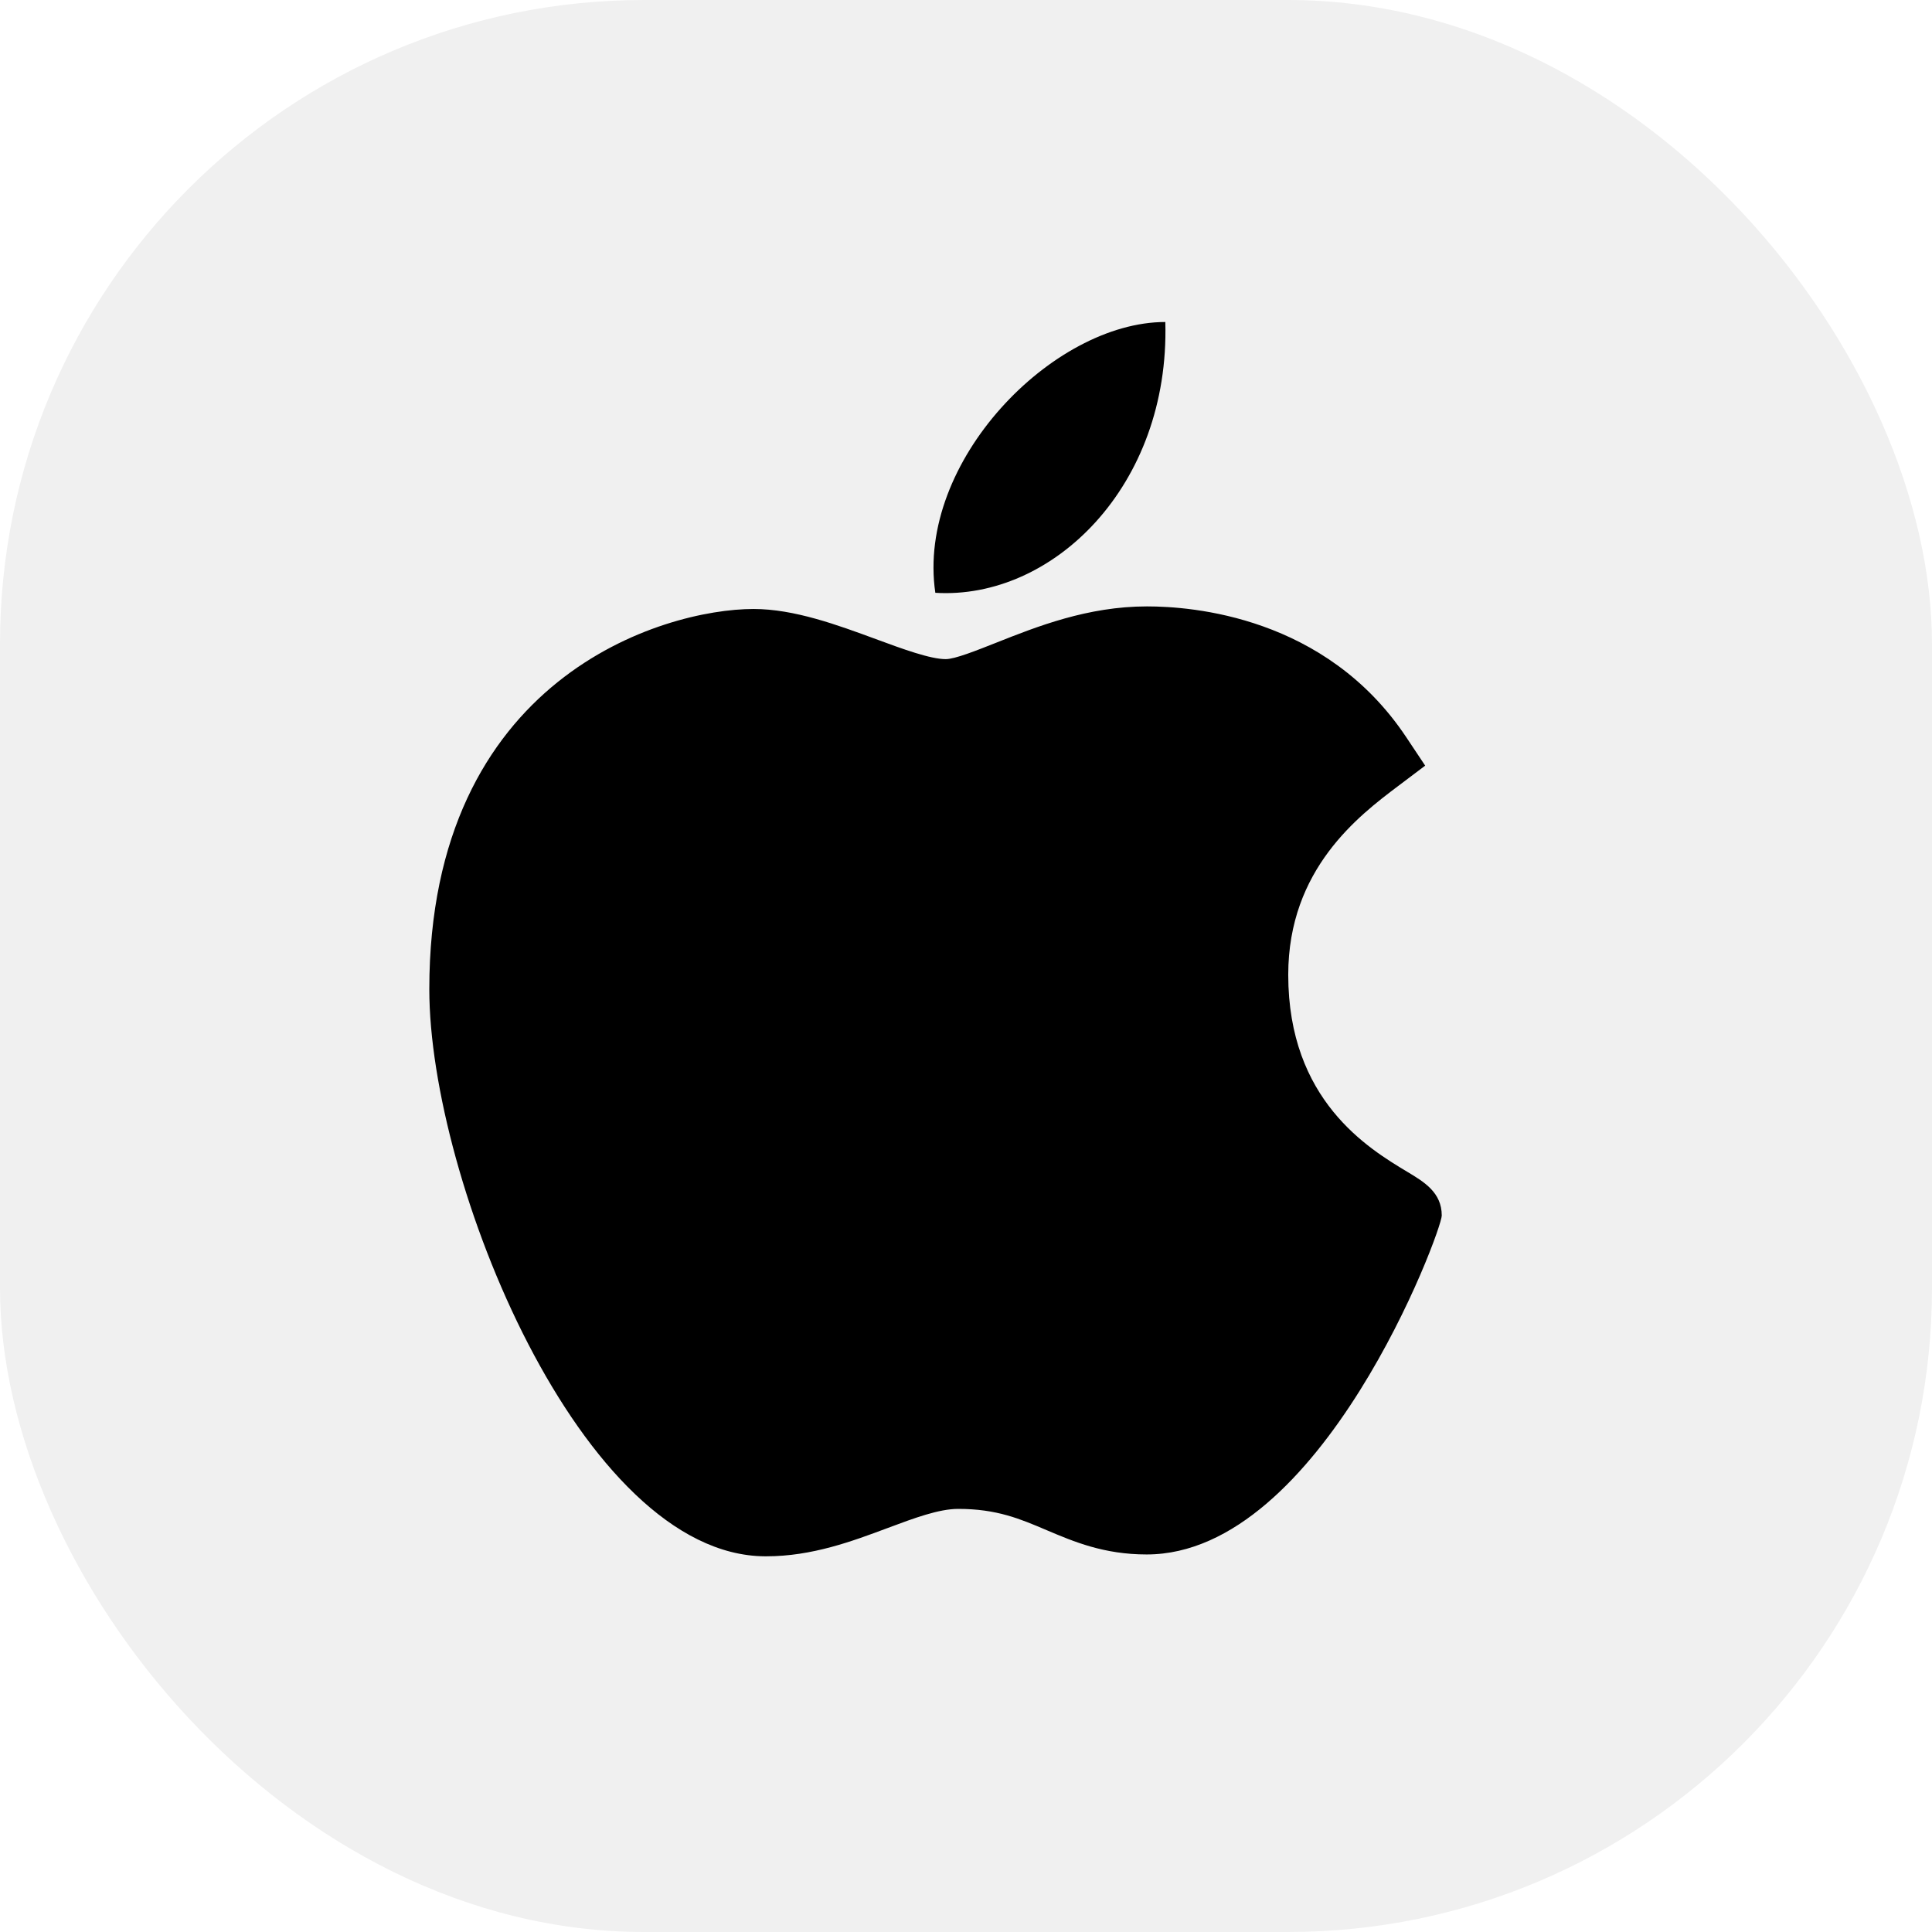 <svg width="24" height="24" viewBox="0 0 24 24" fill="none" xmlns="http://www.w3.org/2000/svg">
<rect opacity="0.06" width="24" height="24" rx="8" fill="black"/>
<path d="M9.503 19.333C7.221 19.32 5.333 14.662 5.333 12.289C5.333 8.414 8.24 7.565 9.361 7.565C9.866 7.565 10.405 7.764 10.88 7.939C11.213 8.062 11.557 8.188 11.748 8.188C11.863 8.188 12.132 8.08 12.37 7.986C12.879 7.784 13.511 7.533 14.247 7.533C14.248 7.533 14.25 7.533 14.251 7.533C14.801 7.533 16.467 7.653 17.469 9.158L17.704 9.511L17.366 9.766C16.884 10.13 16.003 10.794 16.003 12.109C16.003 13.668 17 14.267 17.479 14.555C17.691 14.682 17.91 14.813 17.91 15.1C17.91 15.288 16.415 19.31 14.244 19.31C13.712 19.31 13.337 19.15 13.006 19.01C12.671 18.867 12.381 18.744 11.904 18.744C11.662 18.744 11.355 18.859 11.031 18.98C10.588 19.146 10.087 19.333 9.518 19.333H9.503Z" fill="black"/>
<path d="M14.476 4C14.533 6.039 13.075 7.453 11.619 7.364C11.379 5.737 13.075 4 14.476 4Z" fill="black"/>
</svg>
